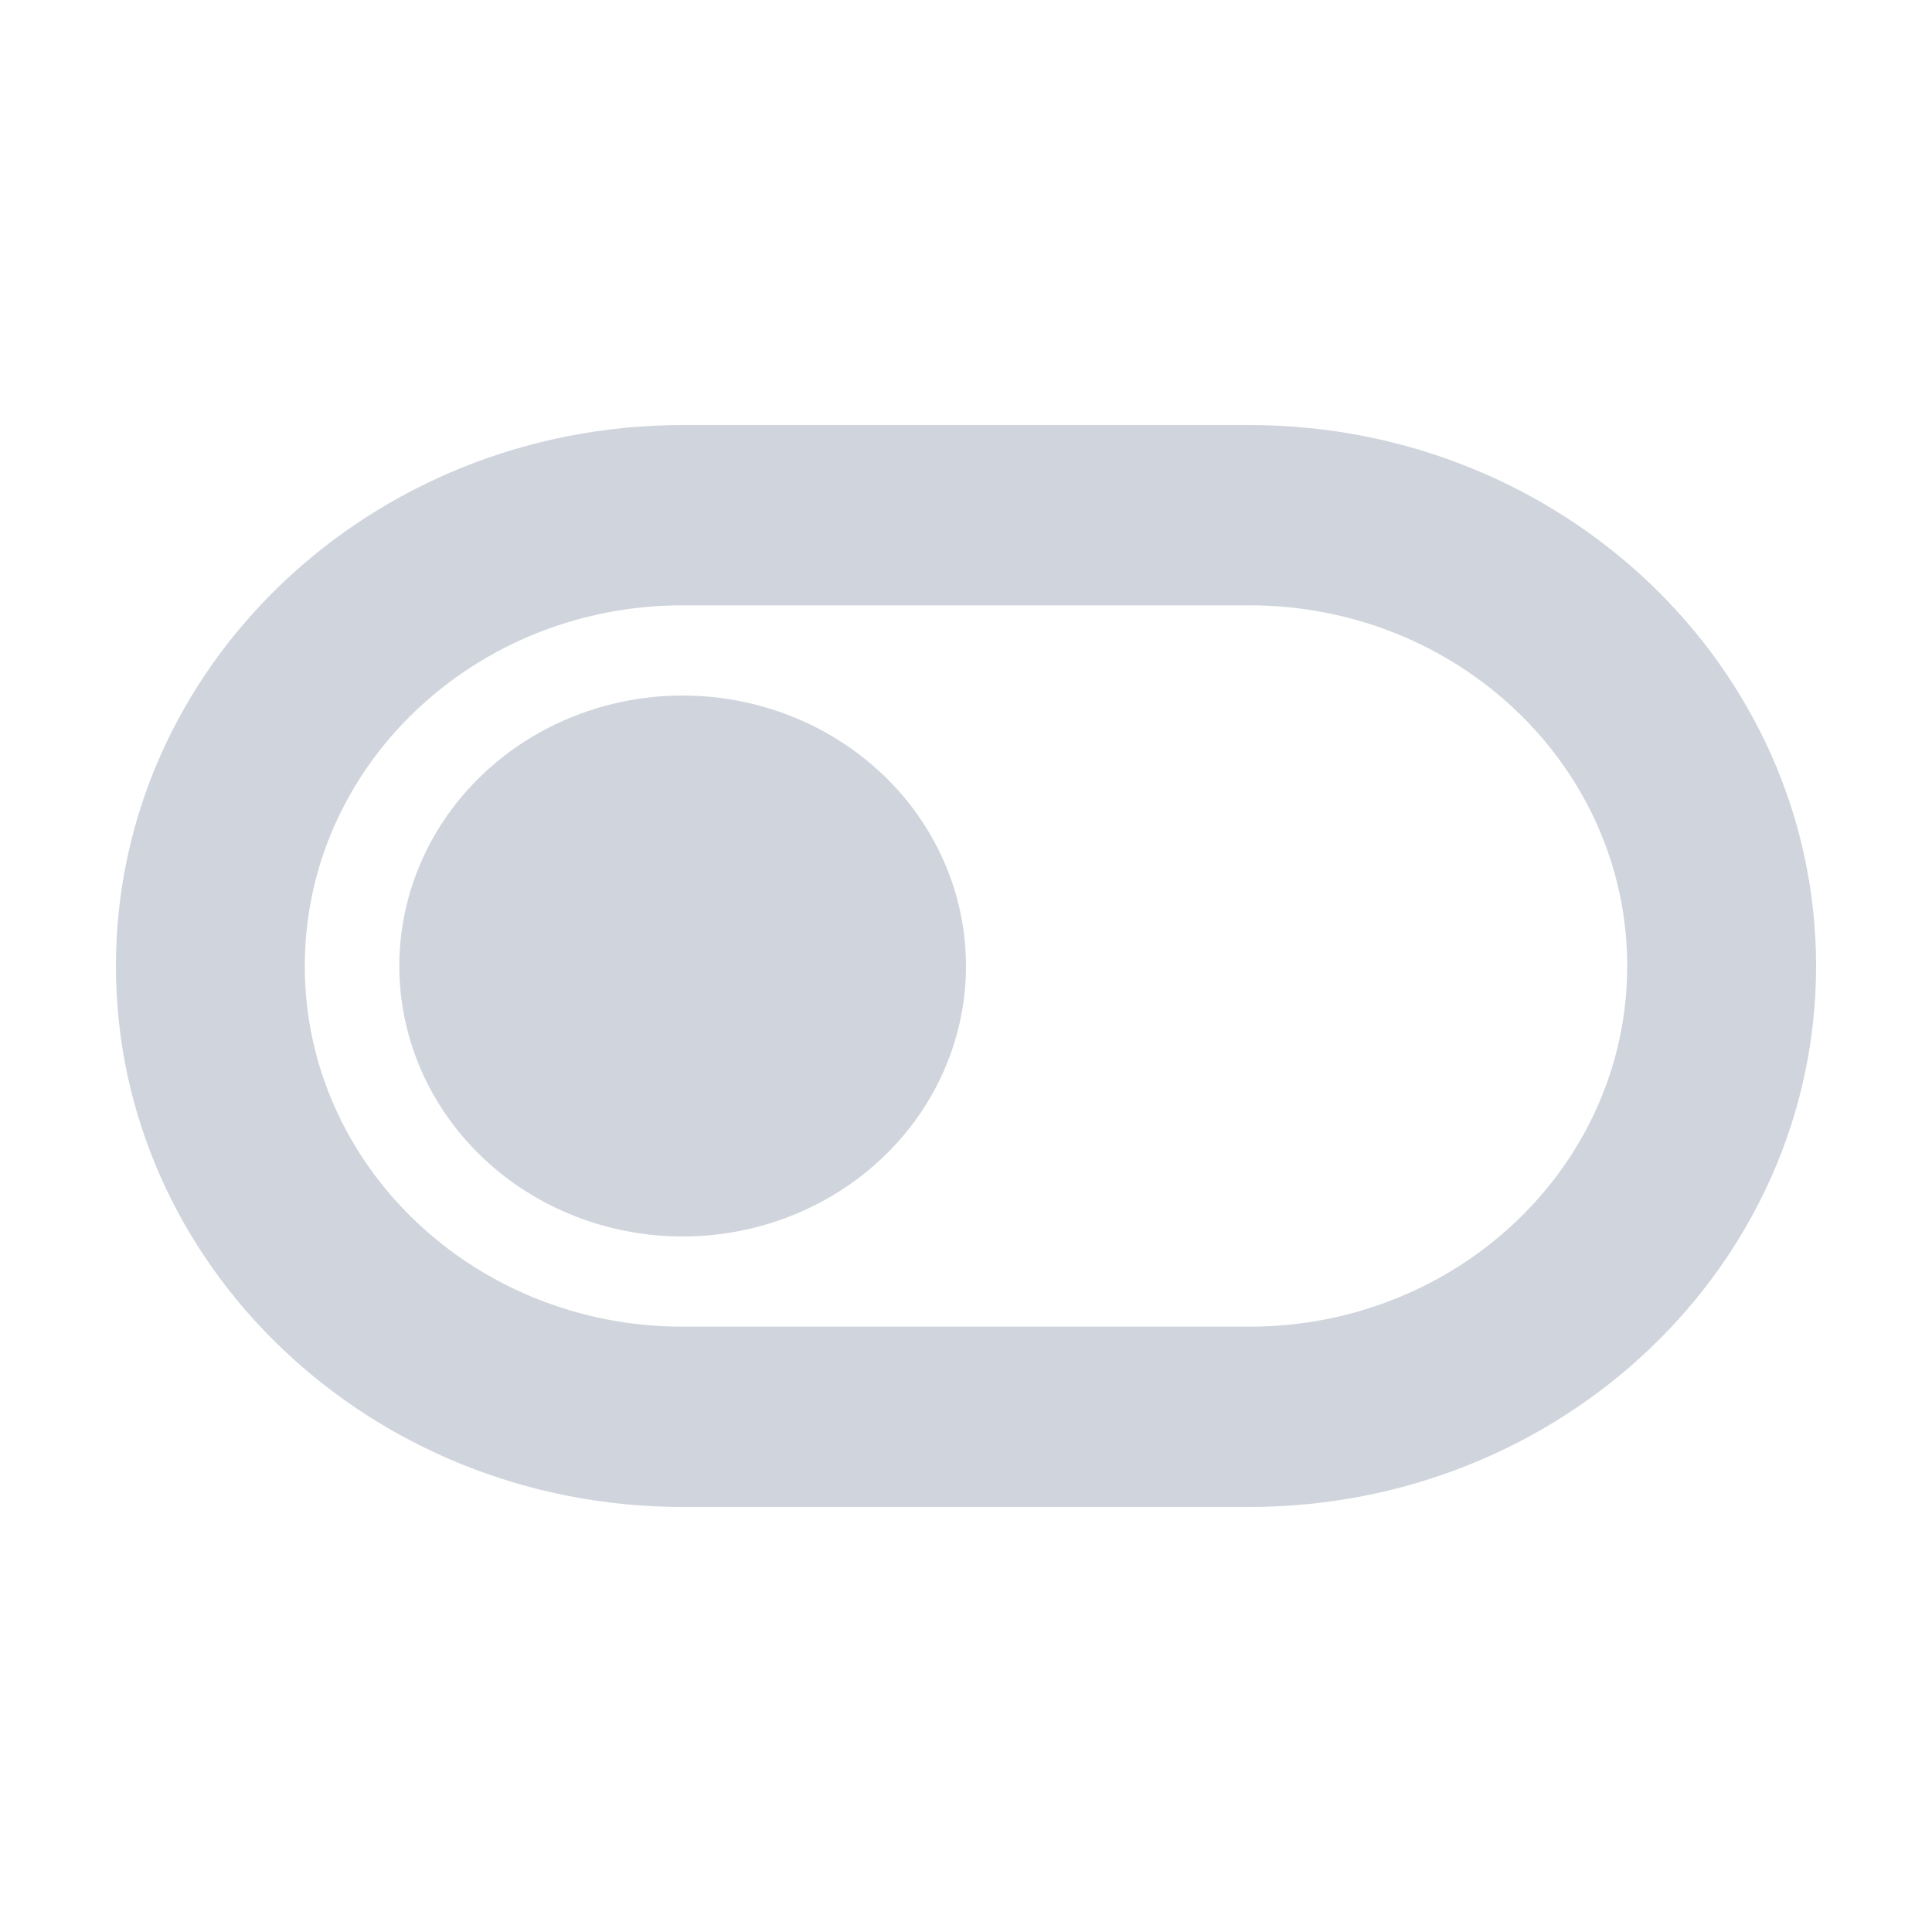 <svg width="24" height="24" viewBox="0 0 25 24" fill="none" xmlns="http://www.w3.org/2000/svg">
<path d="M16.167 7.333C18.867 7.333 21.056 9.422 21.056 12C21.056 14.578 18.867 16.667 16.167 16.667H8.833C6.133 16.667 3.944 14.578 3.944 12C3.944 9.422 6.133 7.333 8.833 7.333H16.167ZM23.5 12C23.5 8.135 20.215 5 16.167 5H8.833C4.785 5 1.5 8.135 1.5 12C1.5 15.865 4.785 19 8.833 19H16.167C20.215 19 23.5 15.865 23.5 12ZM8.833 15.5C9.806 15.5 10.738 15.131 11.426 14.475C12.114 13.819 12.5 12.928 12.5 12C12.5 11.072 12.114 10.181 11.426 9.525C10.738 8.869 9.806 8.5 8.833 8.5C7.861 8.5 6.928 8.869 6.241 9.525C5.553 10.181 5.167 11.072 5.167 12C5.167 12.928 5.553 13.819 6.241 14.475C6.928 15.131 7.861 15.5 8.833 15.5Z" fill="#D0D5DD"/>
</svg>
